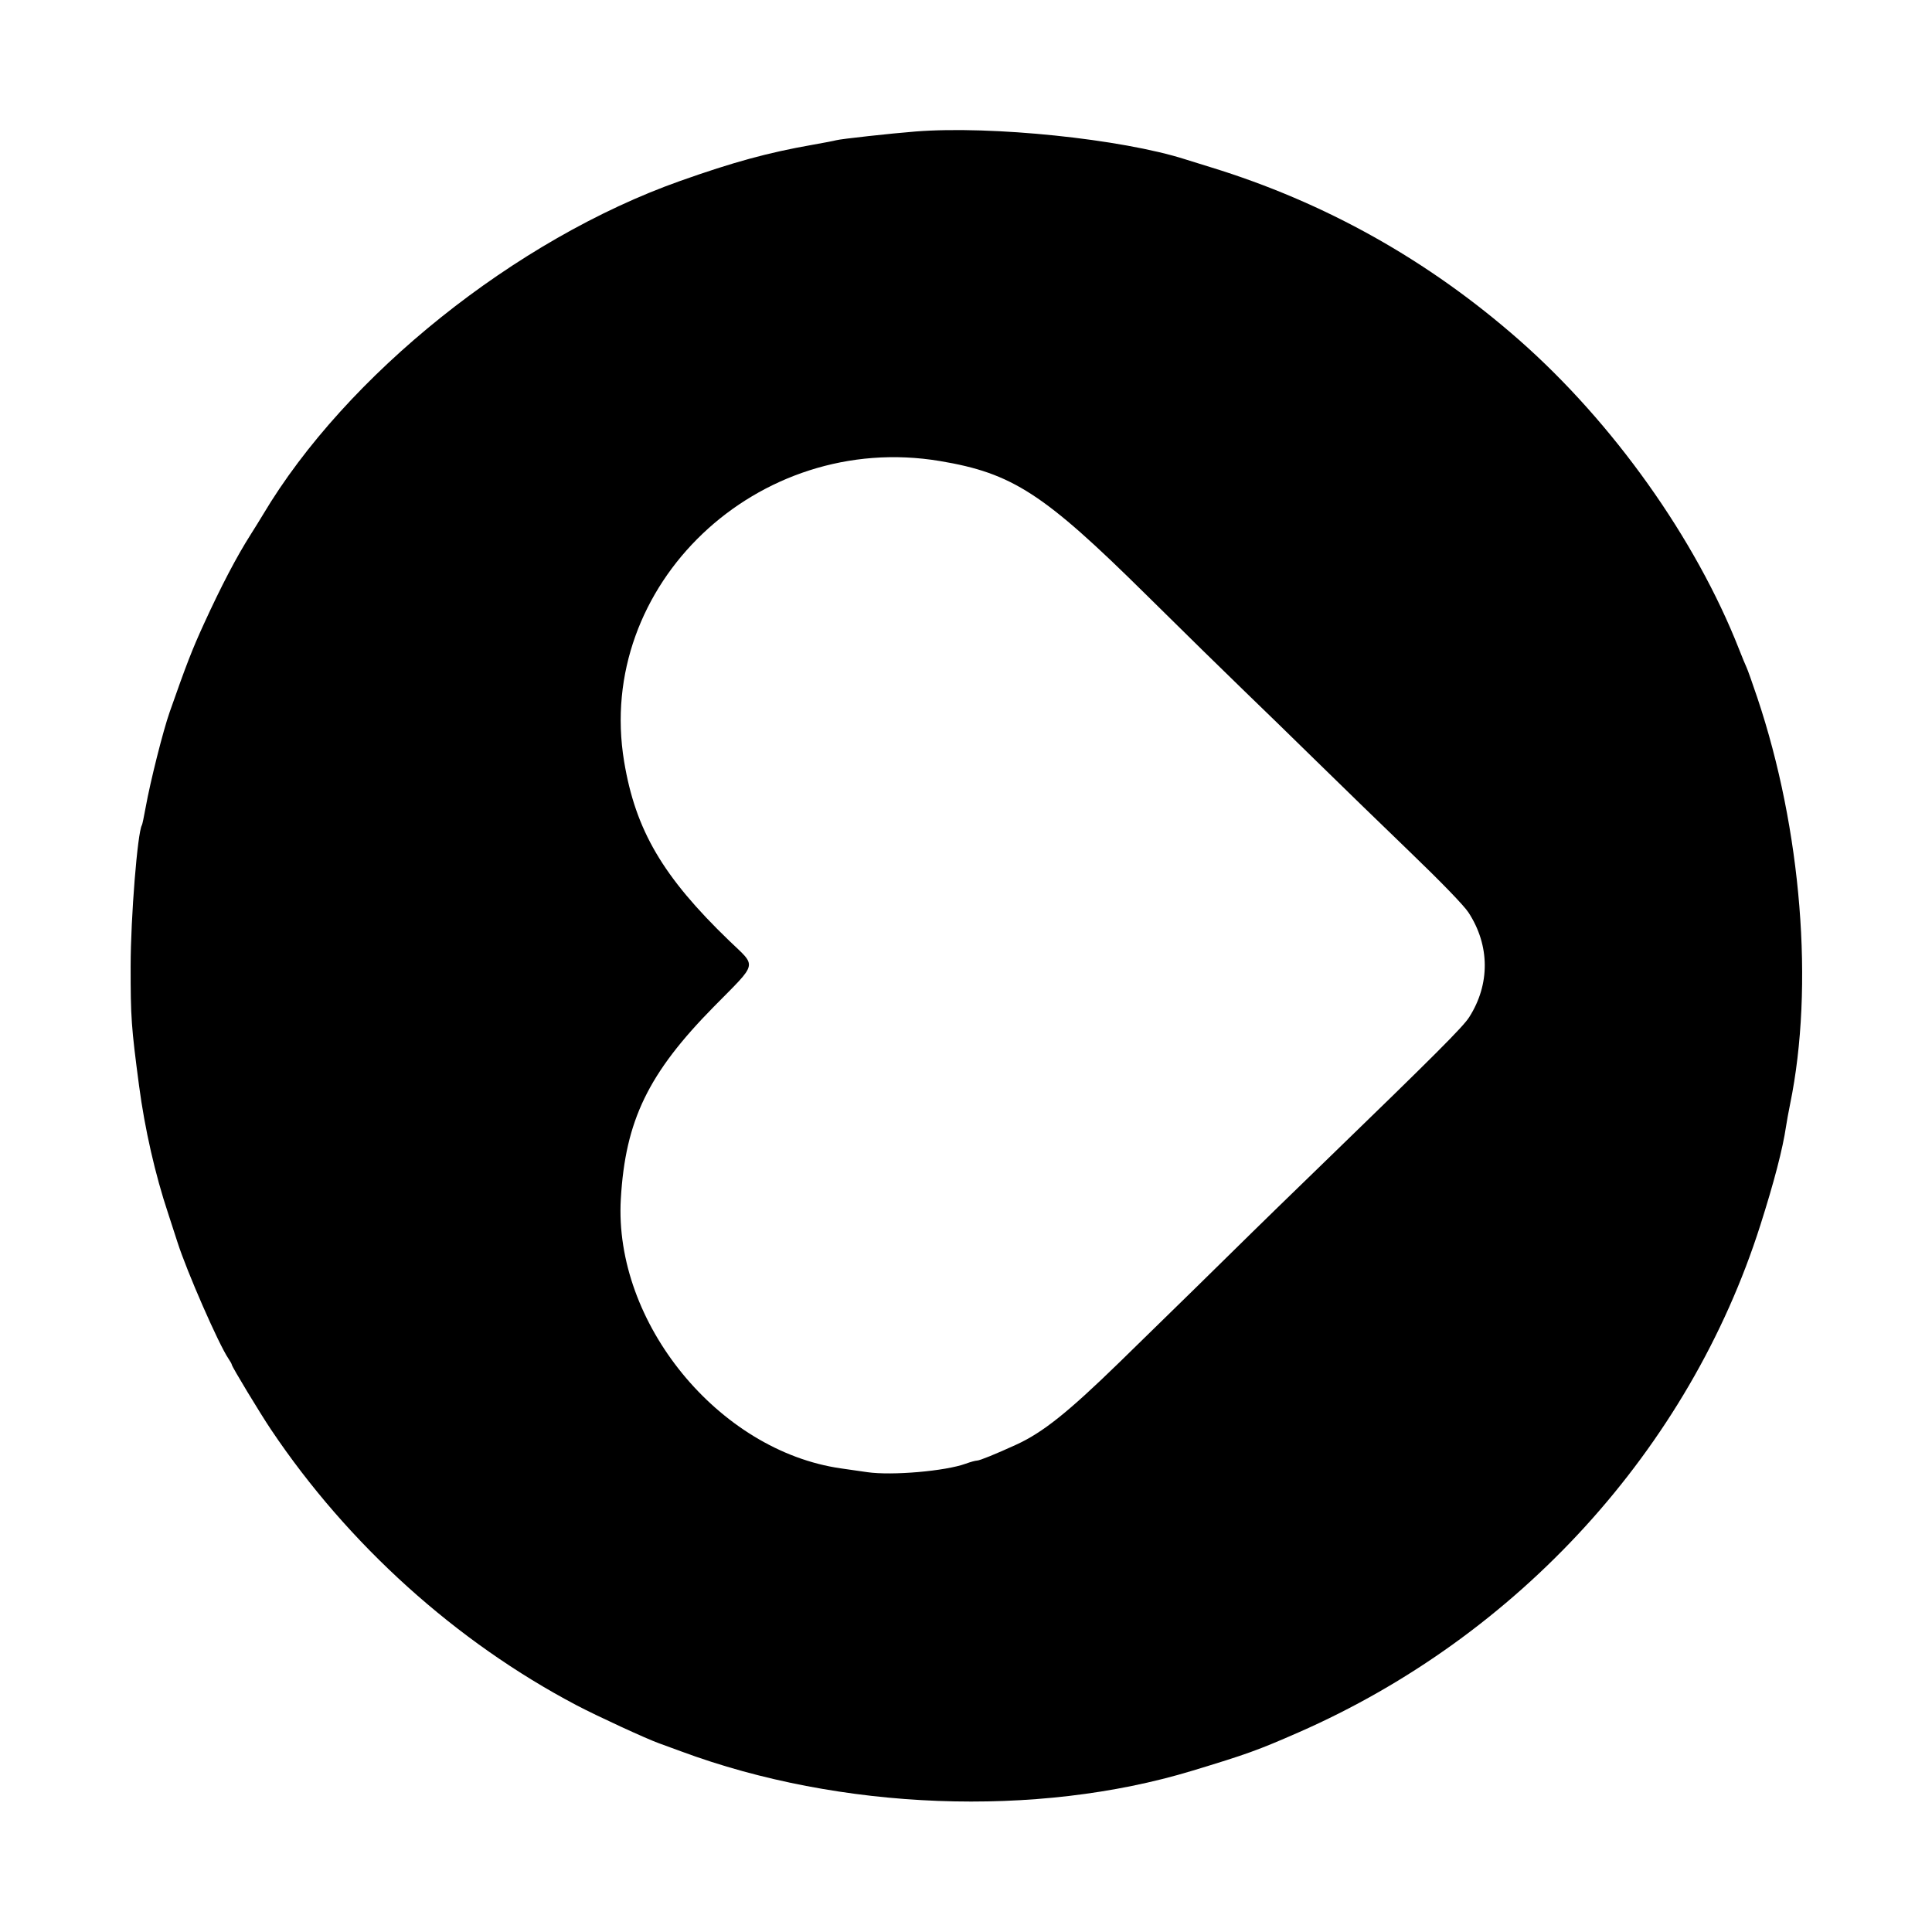 <svg width="400" height="400" xmlns="http://www.w3.org/2000/svg">

 <g>
  <title>background</title>
  <rect fill="none" id="canvas_background" height="402" width="582" y="-1" x="-1"/>
 </g>
 <g>
  <title>Layer 1</title>
  <path fill-rule="evenodd" fill="#000000" d="m189.6,27.221c-5.068,0.397 -15.631,1.559 -16.47,1.812c-0.368,0.111 -2.618,0.544 -5,0.963c-9.134,1.607 -16.303,3.568 -27.33,7.475c-34.02,12.055 -69.158,40.174 -86.382,69.129c-0.524,0.88 -1.657,2.71 -2.519,4.067c-2.93,4.612 -6.092,10.654 -9.698,18.533c-2.41,5.267 -3.629,8.407 -7.066,18.2c-1.378,3.927 -4.013,14.387 -4.983,19.784c-0.334,1.861 -0.681,3.501 -0.77,3.645c-0.913,1.477 -2.328,19.173 -2.334,29.171c-0.006,10.693 0.125,12.552 1.744,24.8c1.178,8.905 3.337,18.392 6.01,26.4c0.404,1.21 1.28,3.91 1.947,6c1.931,6.047 8.513,21.087 10.531,24.062c0.396,0.584 0.72,1.17 0.72,1.302c0,0.372 5.837,10.028 8.109,13.414c15.967,23.801 38.315,43.959 63.291,57.093c4.192,2.204 14.39,6.91 17,7.844c0.99,0.354 3.06,1.112 4.6,1.683c32.974,12.238 73.599,13.785 105.8,4.029c11.327,-3.431 13.633,-4.262 22,-7.929c45.604,-19.983 80.932,-58.763 95.645,-104.991c2.878,-9.042 4.648,-15.841 5.337,-20.507c0.146,-0.99 0.524,-3.06 0.84,-4.6c4.999,-24.346 2.367,-56.916 -6.805,-84.2c-0.998,-2.97 -1.99,-5.76 -2.204,-6.2c-0.214,-0.44 -0.919,-2.15 -1.567,-3.8c-8.99,-22.886 -26.102,-46.936 -45.563,-64.036c-18.813,-16.531 -40.169,-28.485 -63.883,-35.759c-1.98,-0.607 -4.32,-1.334 -5.2,-1.616c-13.162,-4.211 -40.11,-6.997 -55.8,-5.768m5,68.231c14.988,2.504 21.477,6.705 42.6,27.584c7.81,7.719 16.989,16.719 20.397,20c3.409,3.28 10.159,9.849 15,14.598c4.842,4.748 13.555,13.208 19.364,18.8c6.513,6.27 11.141,11.057 12.075,12.49c4.442,6.814 4.495,14.854 0.142,21.676c-1.294,2.029 -6.958,7.697 -29.979,30c-7.039,6.82 -13.702,13.3 -14.806,14.4c-2.662,2.653 -20.067,19.697 -27.603,27.029c-10.716,10.428 -15.893,14.56 -21.39,17.075c-4.261,1.95 -7.575,3.296 -8.117,3.296c-0.32,0 -1.37,0.288 -2.333,0.64c-4.217,1.542 -15.262,2.496 -20.373,1.76c-1.527,-0.22 -3.997,-0.575 -5.489,-0.789c-25.346,-3.638 -47.035,-30.194 -45.553,-55.776c0.941,-16.25 5.669,-26.015 19.283,-39.835c9.207,-9.346 8.917,-8.083 3.143,-13.644c-13.731,-13.229 -19.38,-22.864 -21.742,-37.087c-6.063,-36.506 27.589,-68.529 65.381,-62.217" id="path0"/>
 </g>
</svg>